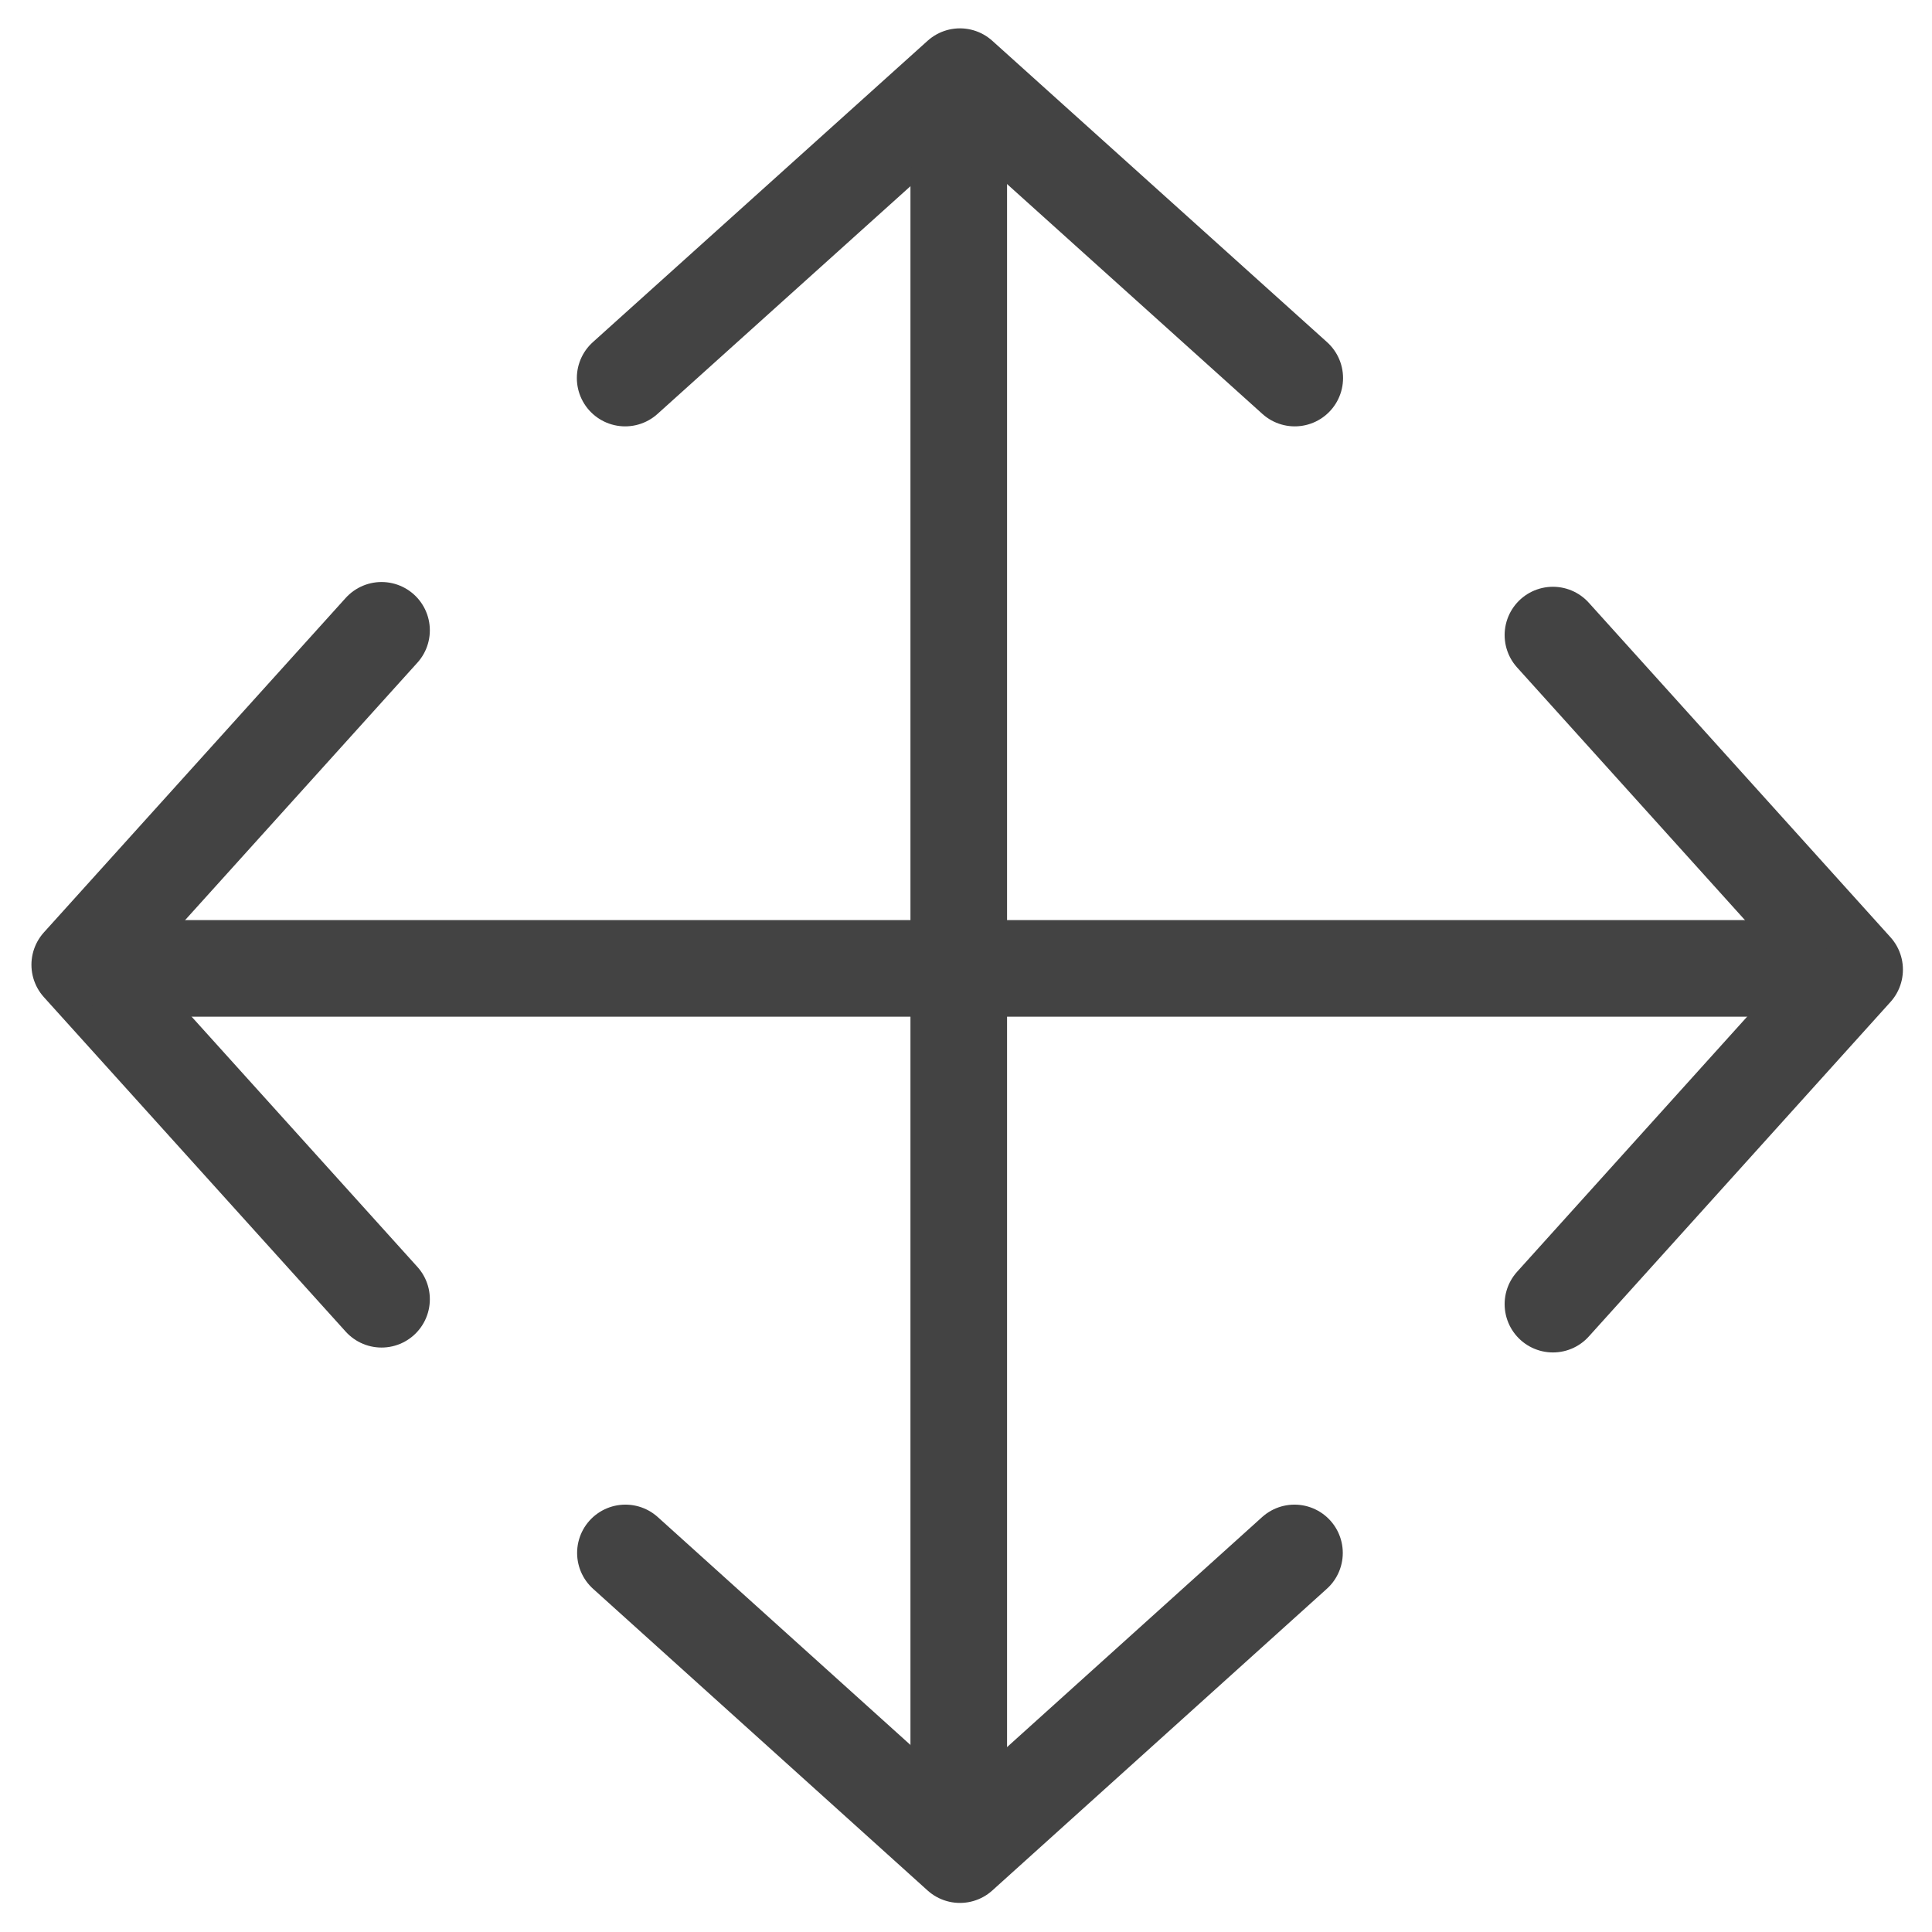 <svg id="移动" xmlns="http://www.w3.org/2000/svg" width="800" height="800" viewBox="0 0 800 800">
<defs>
    <style>
      .cls-1 {
        fill: none;
        stroke: #434343;
        stroke-linecap: round;
        stroke-linejoin: round;
        stroke-width: 40px;
        fill-rule: evenodd;
      }
    </style>
  </defs>
  <path id="矩形_38" data-name="矩形 38" class="cls-1" d="M258.861,156.546L397.493,31.739,536.129,156.546"/>
  <path id="矩形_38-2" data-name="矩形 38" class="cls-1" d="M258.97,643.035L397.493,767.96,536.019,643.035"/>
  <path id="矩形_38-3" data-name="矩形 38" class="cls-1" d="M643.035,262.97L767.96,401.493,643.035,540.019"/>
  <path id="矩形_38-4" data-name="矩形 38" class="cls-1" d="M157.988,261L33.016,399.493l124.972,138.5"/>
  <path id="矩形_37" data-name="矩形 37" class="cls-1" d="M397,730V73"/>
  <path id="矩形_37-2" data-name="矩形 37" class="cls-1" d="M51,401H738"/>
</svg>
